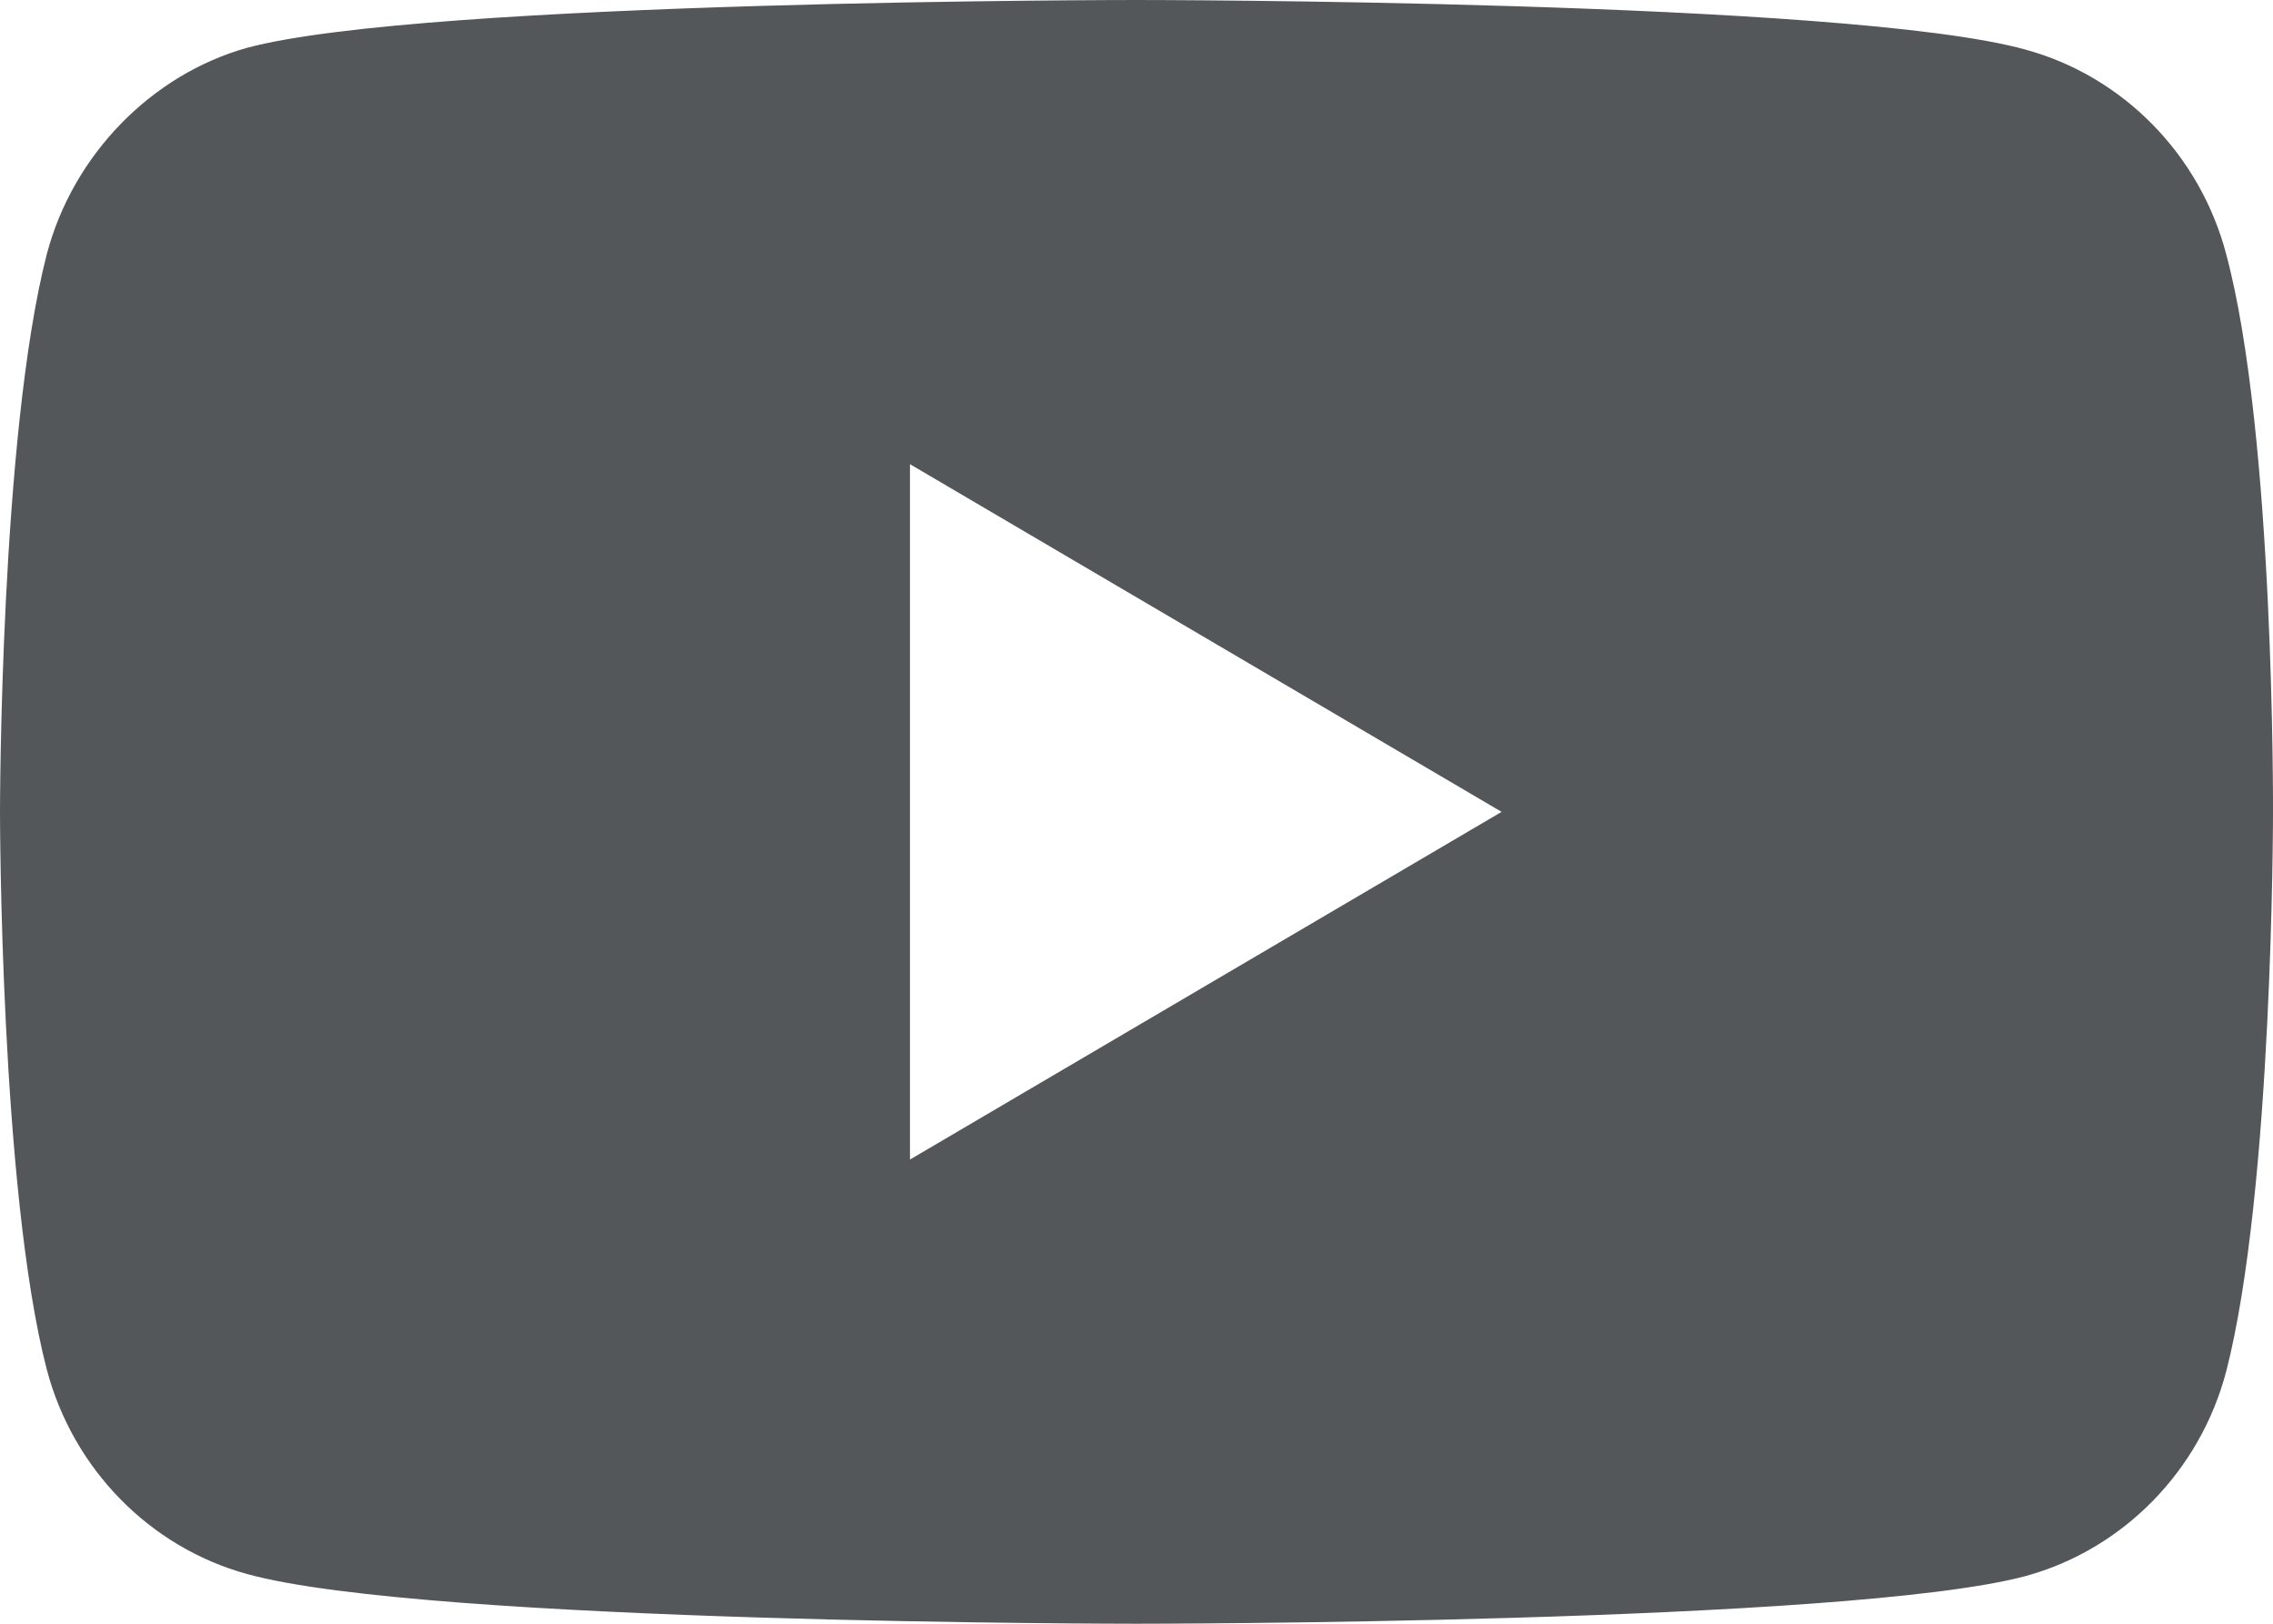 <svg width="35" height="25" viewBox="0 0 35 25" fill="none" xmlns="http://www.w3.org/2000/svg">
<path d="M34.279 3.912C33.876 2.382 32.693 1.176 31.194 0.765C28.455 0 17.5 0 17.5 0C17.5 0 6.544 0 3.805 0.736C2.335 1.147 1.124 2.382 0.721 3.912C0 6.706 0 12.5 0 12.5C0 12.5 0 18.323 0.721 21.088C1.125 22.618 2.306 23.823 3.806 24.235C6.573 25 17.5 25 17.5 25C17.5 25 28.455 25 31.194 24.265C32.694 23.853 33.876 22.647 34.279 21.117C35 18.323 35 12.529 35 12.529C35 12.529 35.029 6.706 34.279 3.912ZM14.012 17.853V7.147L23.122 12.5L14.012 17.853Z" fill="#545759"/>
</svg>
